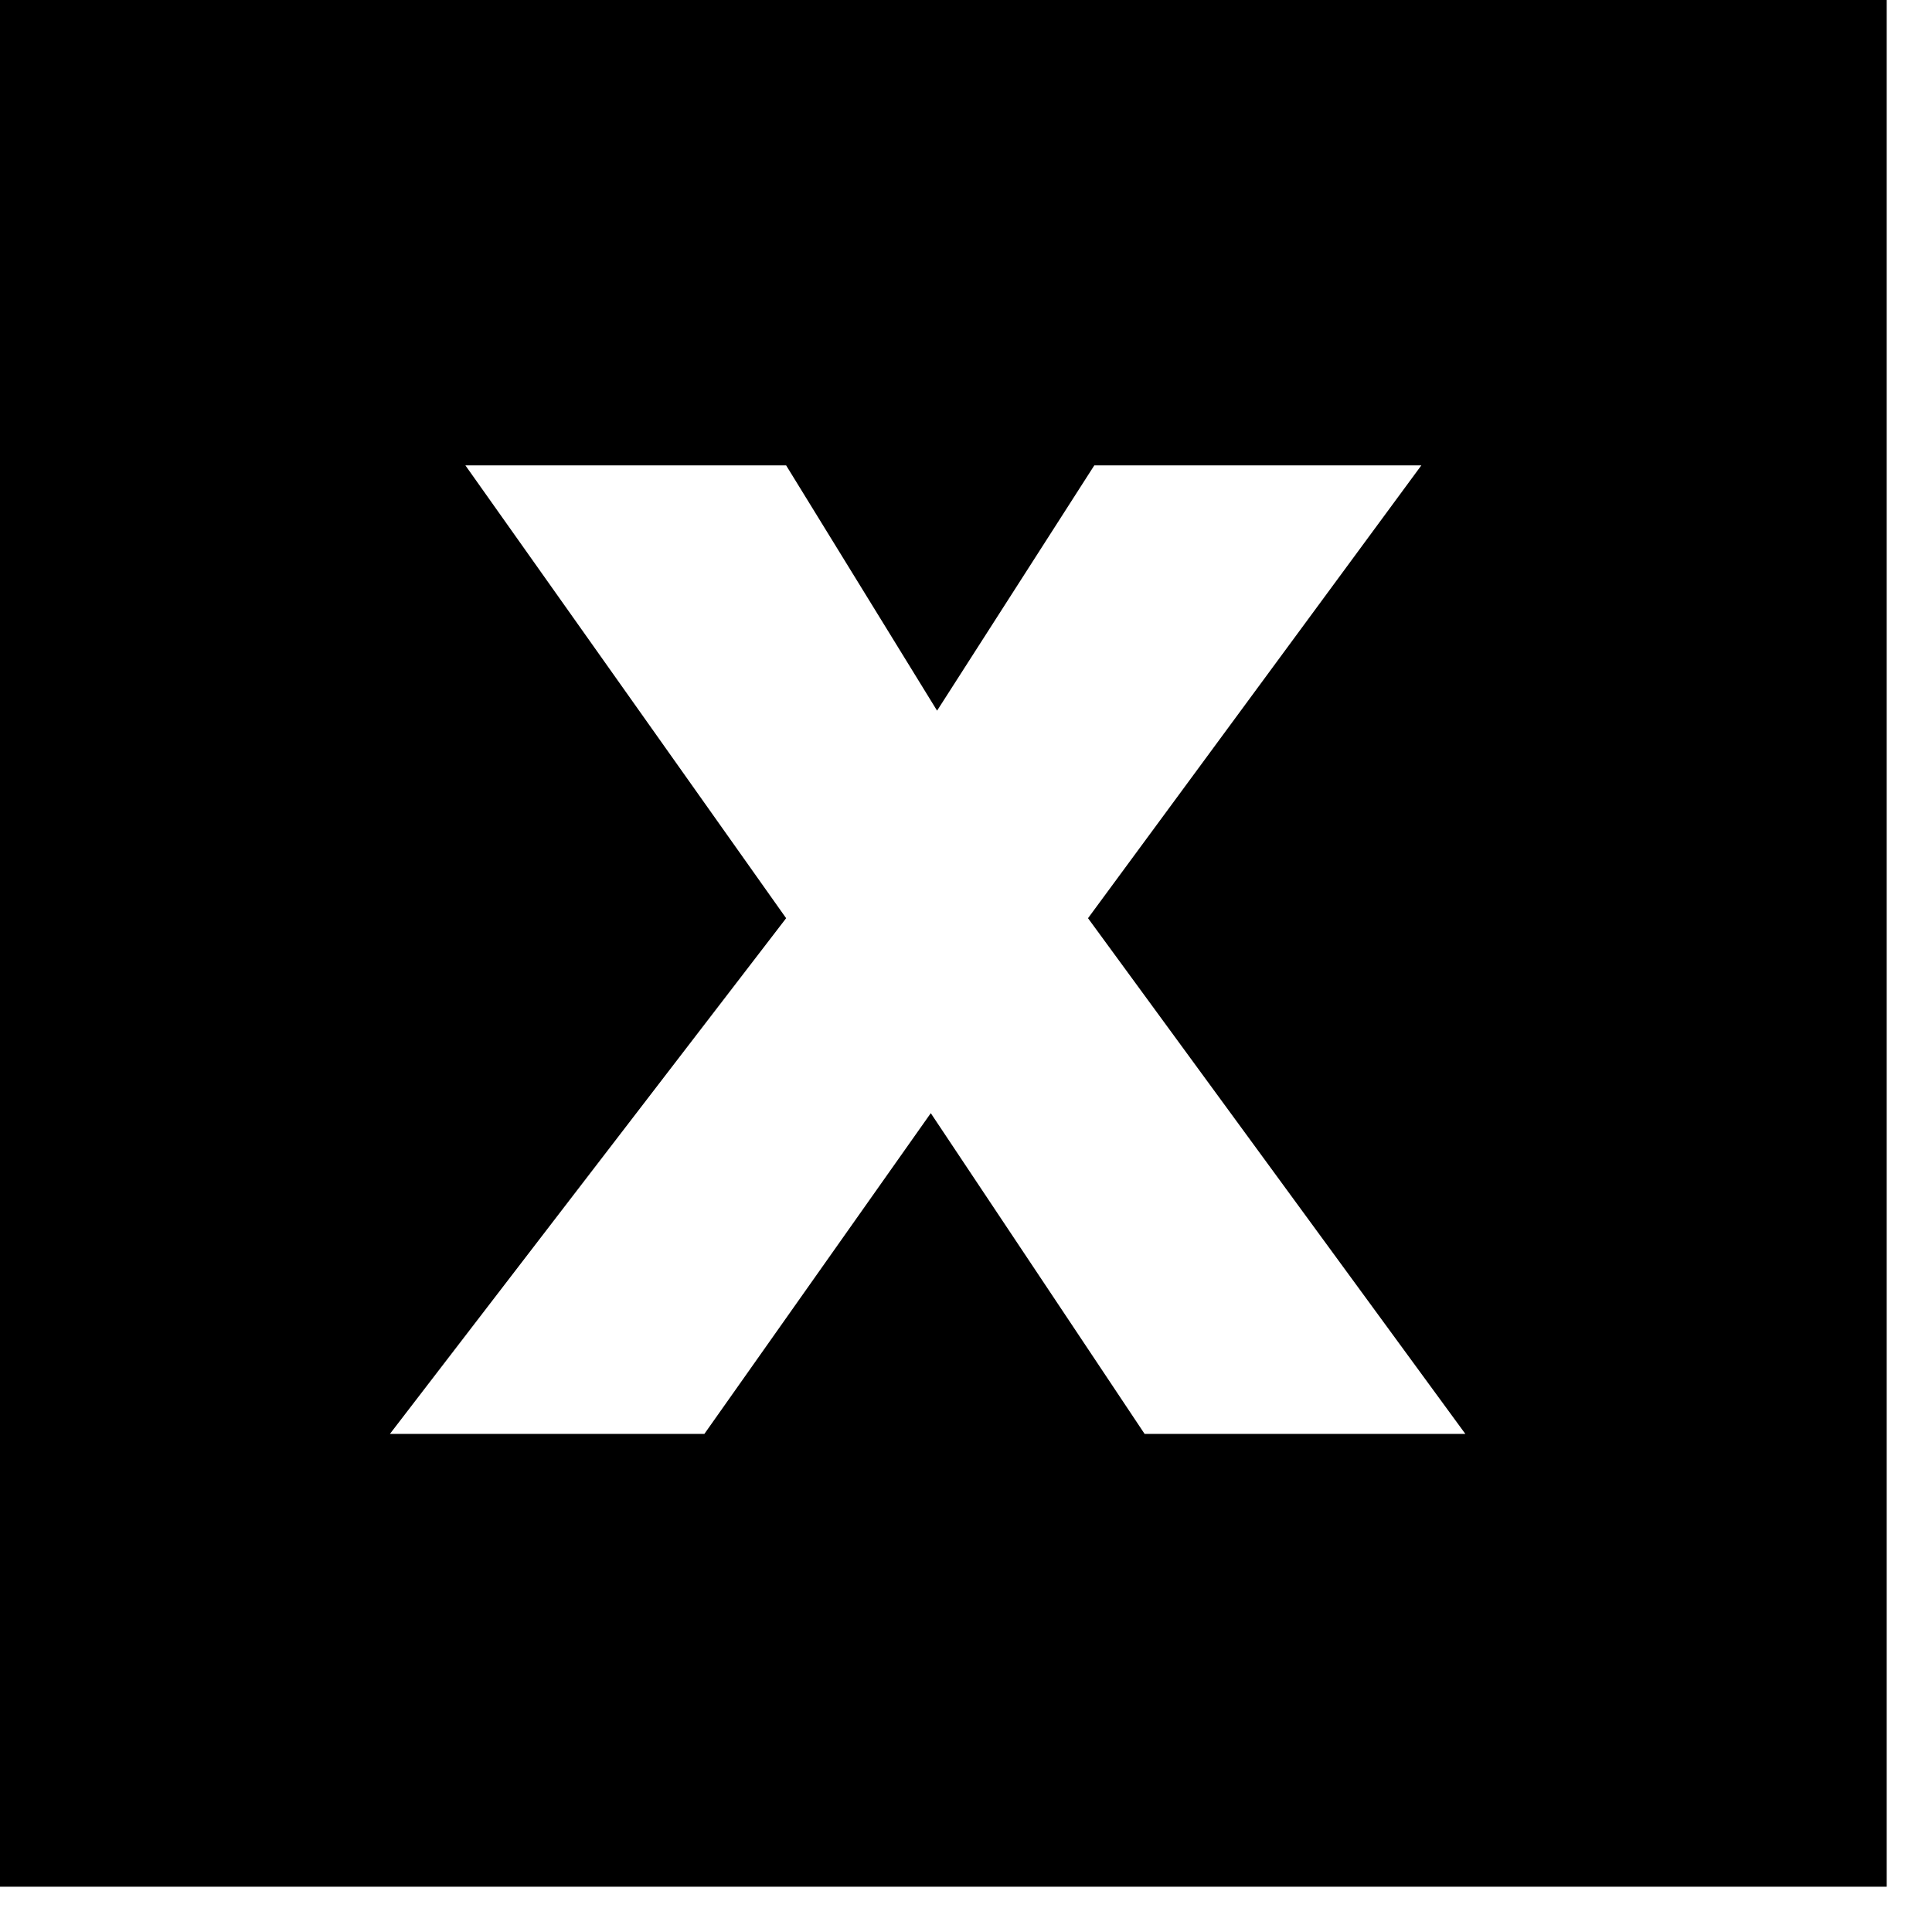 <svg xmlns="http://www.w3.org/2000/svg" width="512" height="512" viewBox="0 0 512 512"><path d="M0 0v500h500V0H0zm303.334 380l-56.667-85-60 85h-83.333l105-136.667-85-120h85l40 65 41.667-65h86.667l-88.333 120 100 136.667h-85.001z"/></svg>